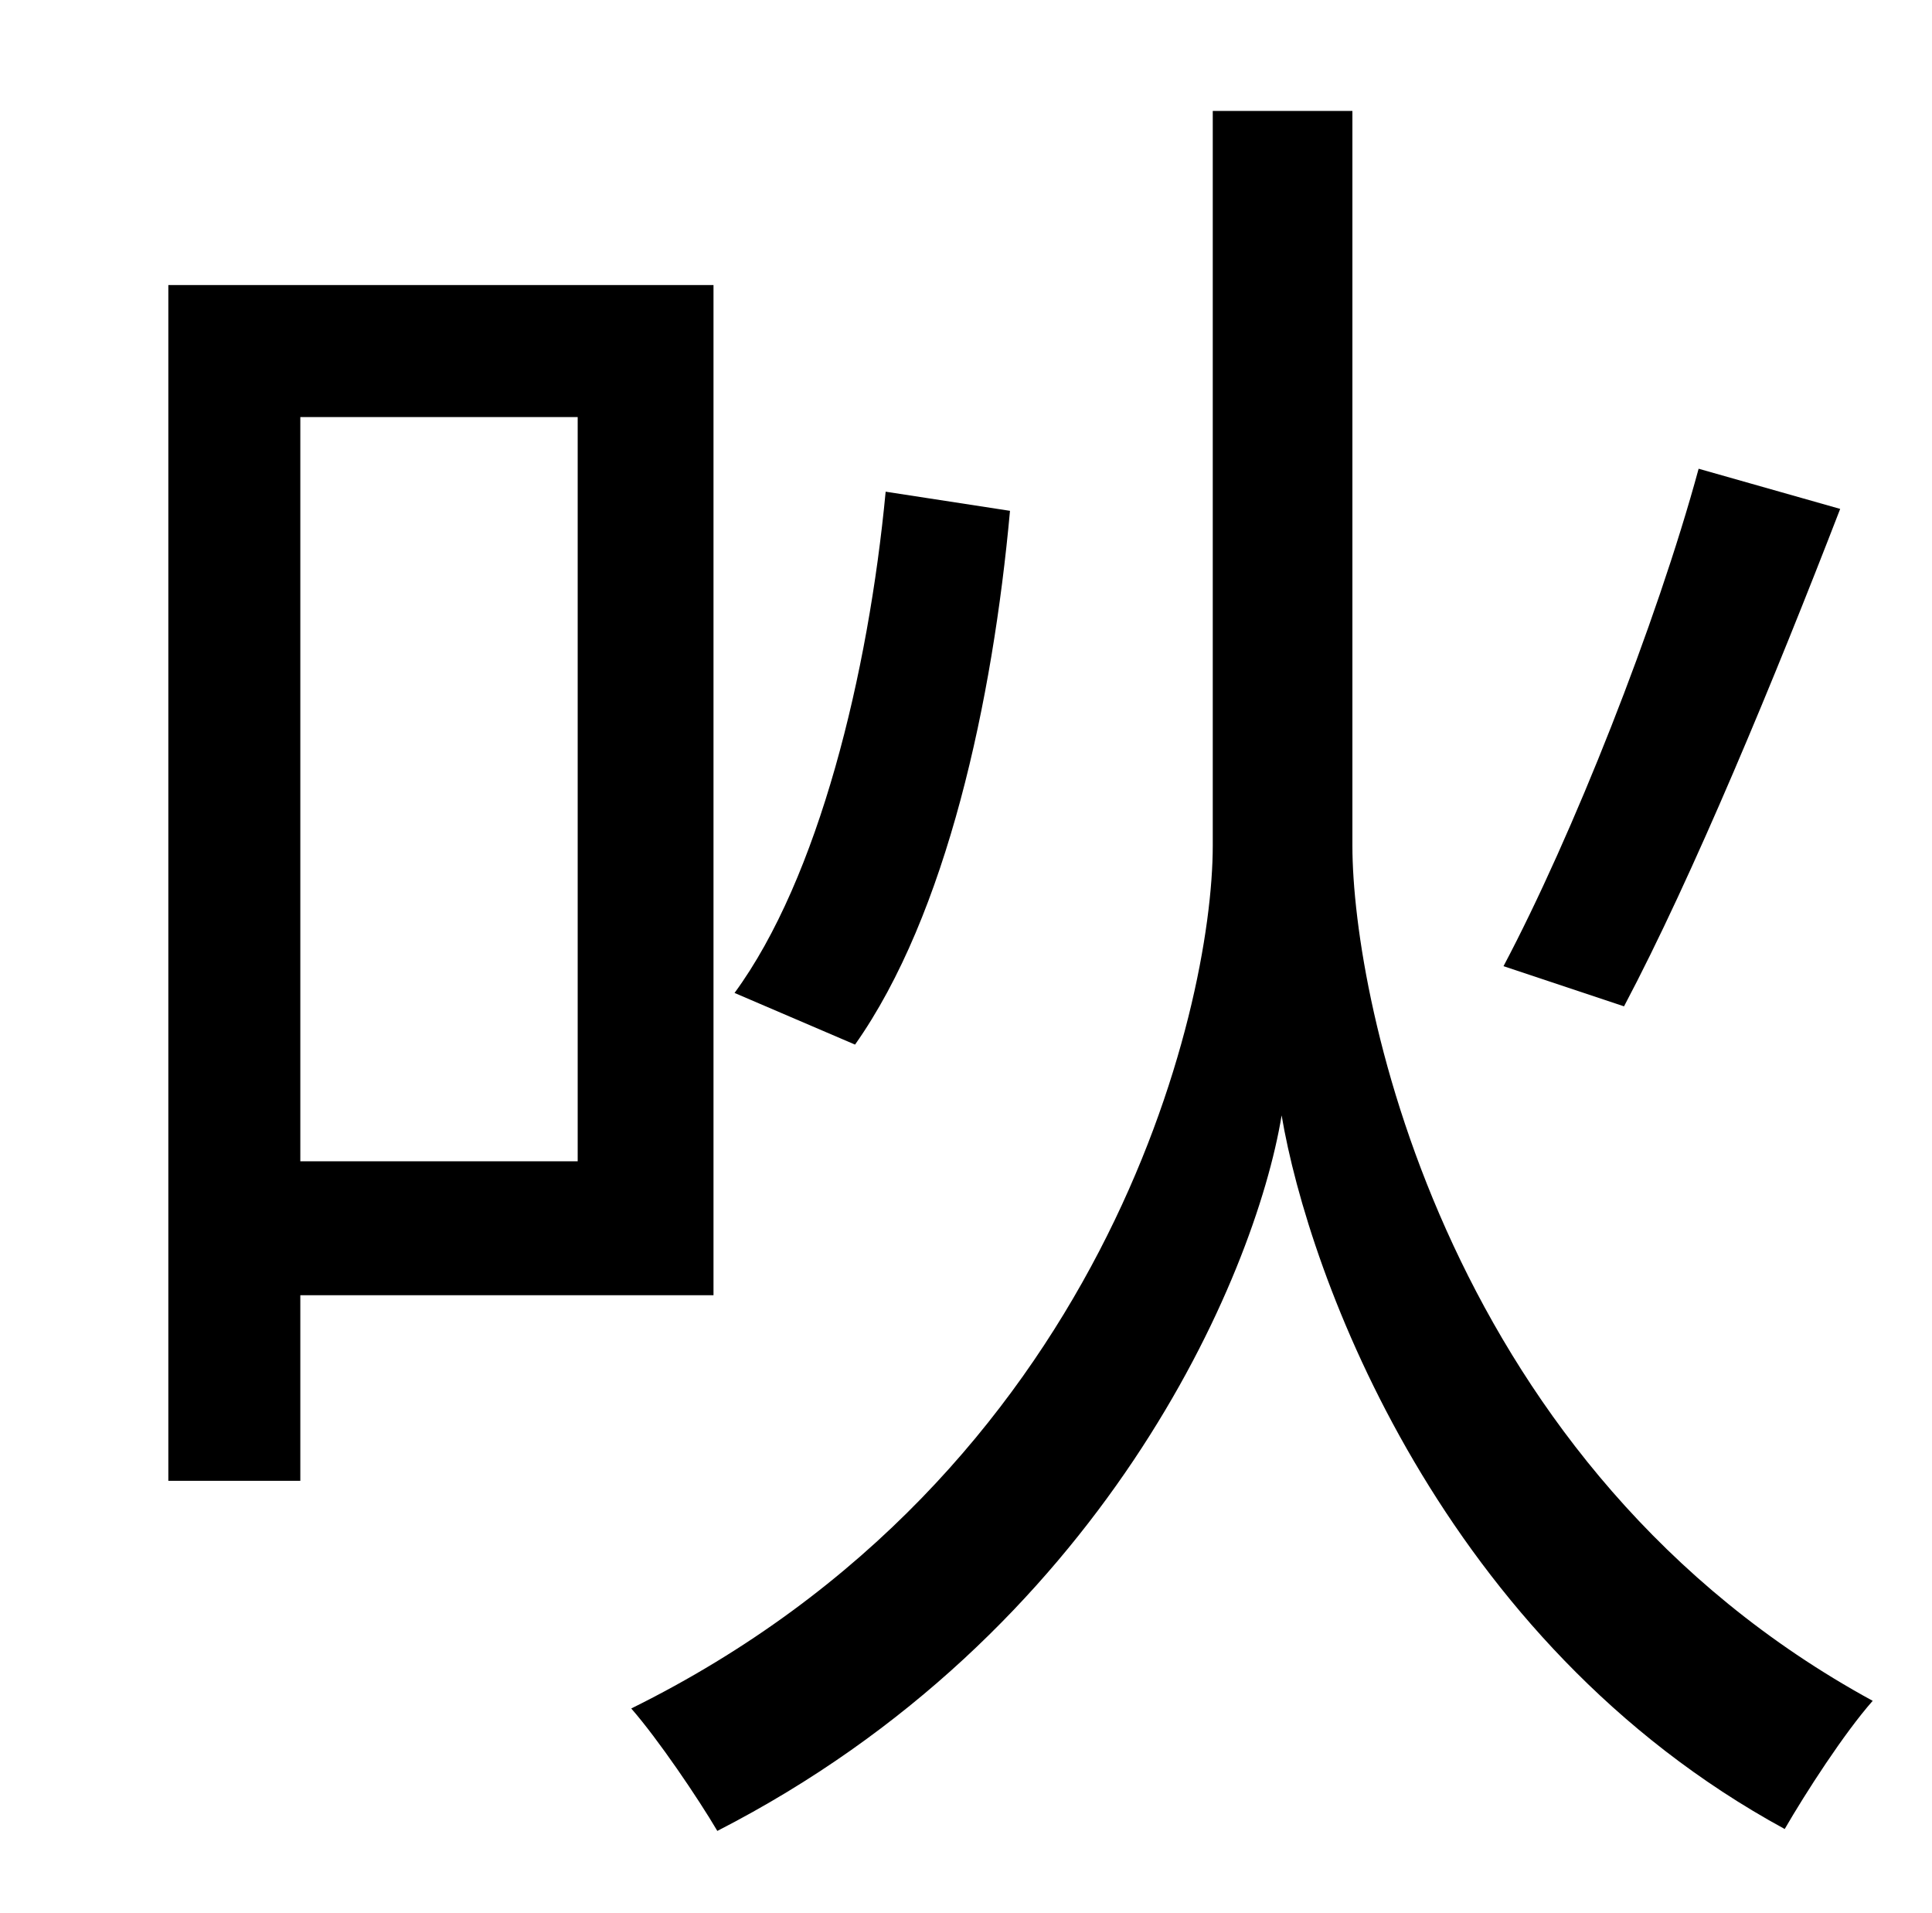<?xml version="1.0" standalone="no"?>
<!DOCTYPE svg PUBLIC "-//W3C//DTD SVG 1.1//EN" "http://www.w3.org/Graphics/SVG/1.1/DTD/svg11.dtd" >
<svg xmlns="http://www.w3.org/2000/svg" xmlns:xlink="http://www.w3.org/1999/xlink" version="1.1" viewBox="-10 0 1010 1000">
   <path fill="currentColor"
d="M878 245l74 21c-34 88 -77 192 -113 260l-63 -21c36 -68 80 -179 102 -260zM453 257l65 10c-9 99 -33 211 -81 279l-63 -27c44 -60 70 -167 79 -262zM292 218h-145v389h145v-389zM363 677h-216v97h-69v-625h285v528zM697 58v384c0 82 50 326 272 447
c-15 17 -35 48 -46 67c-180 -98 -249 -290 -263 -373c-14 85 -94 271 -295 374c-10 -17 -31 -48 -45 -64c247 -122 304 -365 304 -451v-384h73z" />
</svg>
